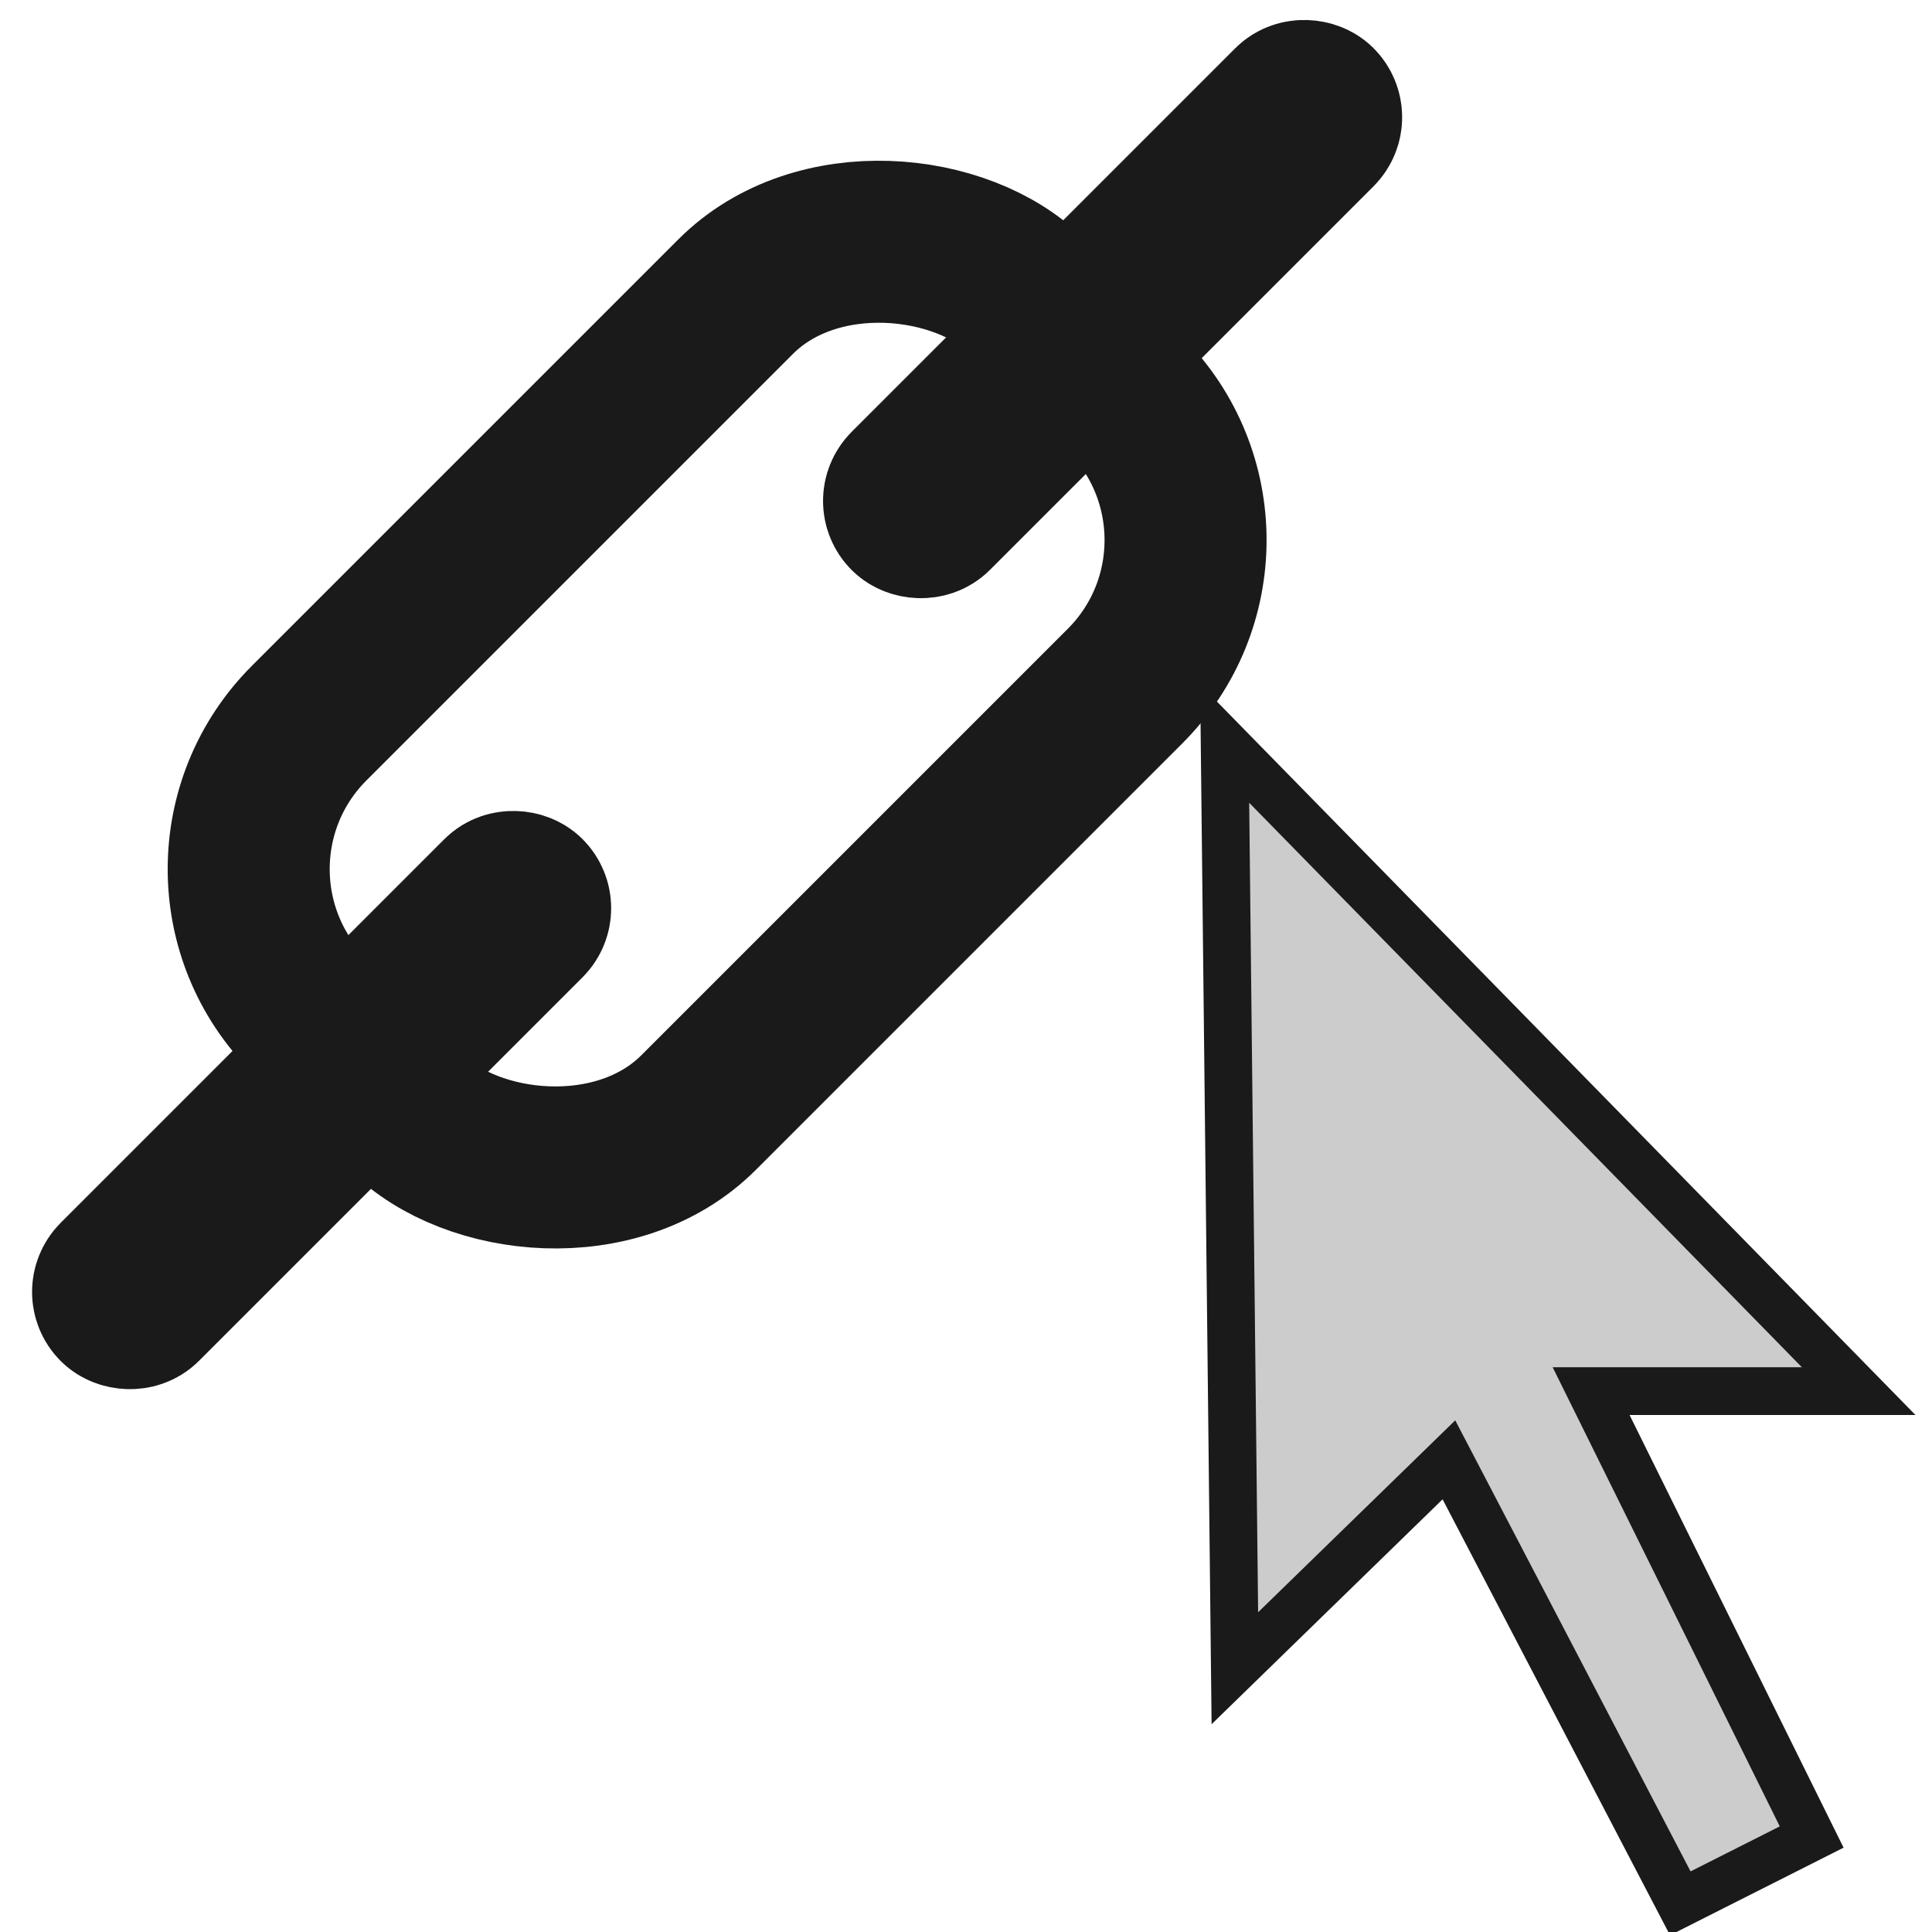 <?xml version="1.0" encoding="UTF-8" standalone="no"?>
<!-- Generator: Adobe Illustrator 18.0.0, SVG Export Plug-In . SVG Version: 6.00 Build 0)  -->

<svg
   xmlns:dc="http://purl.org/dc/elements/1.1/"
   xmlns:cc="http://creativecommons.org/ns#"
   xmlns:rdf="http://www.w3.org/1999/02/22-rdf-syntax-ns#"
   xmlns:svg="http://www.w3.org/2000/svg"
   xmlns="http://www.w3.org/2000/svg"
   xmlns:sodipodi="http://sodipodi.sourceforge.net/DTD/sodipodi-0.dtd"
   xmlns:inkscape="http://www.inkscape.org/namespaces/inkscape"
   version="1.1"
   id="Capa_1"
   x="0px"
   y="0px"
   viewBox="0 0 25 25"
   xml:space="preserve"
   inkscape:version="0.91 r13725"
   sodipodi:docname="tool_link.svg"
   width="25"
   height="25"
   inkscape:export-filename="C:\projects\AbcMap2\icons\tools\tool_link.png"
   inkscape:export-xdpi="90"
   inkscape:export-ydpi="90"><defs
     id="defs45" /><sodipodi:namedview
     pagecolor="#ffffff"
     bordercolor="#666666"
     borderopacity="1"
     objecttolerance="10"
     gridtolerance="10"
     guidetolerance="10"
     inkscape:pageopacity="0"
     inkscape:pageshadow="2"
     inkscape:window-width="1366"
     inkscape:window-height="705"
     id="namedview43"
     showgrid="false"
     inkscape:zoom="15.527305"
     inkscape:cx="-1.2354124"
     inkscape:cy="11.036012"
     inkscape:window-x="-8"
     inkscape:window-y="-8"
     inkscape:window-maximized="1"
     inkscape:current-layer="Capa_1" /><g
     id="g13"
     transform="translate(0,-461.369)" /><g
     id="g15"
     transform="translate(0,-461.369)" /><g
     id="g17"
     transform="translate(0,-461.369)" /><g
     id="g19"
     transform="translate(0,-461.369)" /><g
     id="g21"
     transform="translate(0,-461.369)" /><g
     id="g23"
     transform="translate(0,-461.369)" /><g
     id="g25"
     transform="translate(0,-461.369)" /><g
     id="g27"
     transform="translate(0,-461.369)" /><g
     id="g29"
     transform="translate(0,-461.369)" /><g
     id="g31"
     transform="translate(0,-461.369)" /><g
     id="g33"
     transform="translate(0,-461.369)" /><g
     id="g35"
     transform="translate(0,-461.369)" /><g
     id="g37"
     transform="translate(0,-461.369)" /><g
     id="g39"
     transform="translate(0,-461.369)" /><g
     id="g41"
     transform="translate(0,-461.369)" /><g
     id="g4351"
     transform="matrix(0.593,-0.593,0.593,0.593,7.363,-3.791)"><rect
       ry="3.186"
       y="8.251"
       x="-17.107"
       height="8.498"
       width="15.678"
       id="rect4329"
       style="opacity:1;fill:none;fill-opacity:1;stroke:#1a1a1a;stroke-width:2.5;stroke-linecap:round;stroke-linejoin:round;stroke-miterlimit:4;stroke-dasharray:none;stroke-dashoffset:0;stroke-opacity:1" /><g
       transform="translate(0.322,0)"
       id="g4347"><rect
         style="opacity:1;fill:none;fill-opacity:1;stroke:#1a1a1a;stroke-width:2.5;stroke-linecap:round;stroke-linejoin:miter;stroke-miterlimit:4;stroke-dasharray:none;stroke-dashoffset:0;stroke-opacity:1"
         id="rect4335"
         width="8.888"
         height="0.515"
         x="-22.664"
         y="12.242"
         ry="0.258" /><rect
         ry="0.258"
         y="12.242"
         x="-5.404"
         height="0.515"
         width="8.888"
         id="rect4345"
         style="opacity:1;fill:none;fill-opacity:1;stroke:#1a1a1a;stroke-width:2.5;stroke-linecap:round;stroke-linejoin:miter;stroke-miterlimit:4;stroke-dasharray:none;stroke-dashoffset:0;stroke-opacity:1" /></g></g><path
     style="fill:#cccccc;fill-opacity:1;fill-rule:evenodd;stroke:#1a1a1a;stroke-width:0.618;stroke-linecap:butt;stroke-linejoin:miter;stroke-miterlimit:4;stroke-dasharray:none;stroke-opacity:1"
     d="m 15.847,9.622 0.132,11.965 2.77,-2.697 2.994,5.739 1.7,-0.858 -2.854,-5.77 3.462,0 z"
     id="path7590"
     inkscape:connector-curvature="0"
     sodipodi:nodetypes="cccccccc" /></svg>